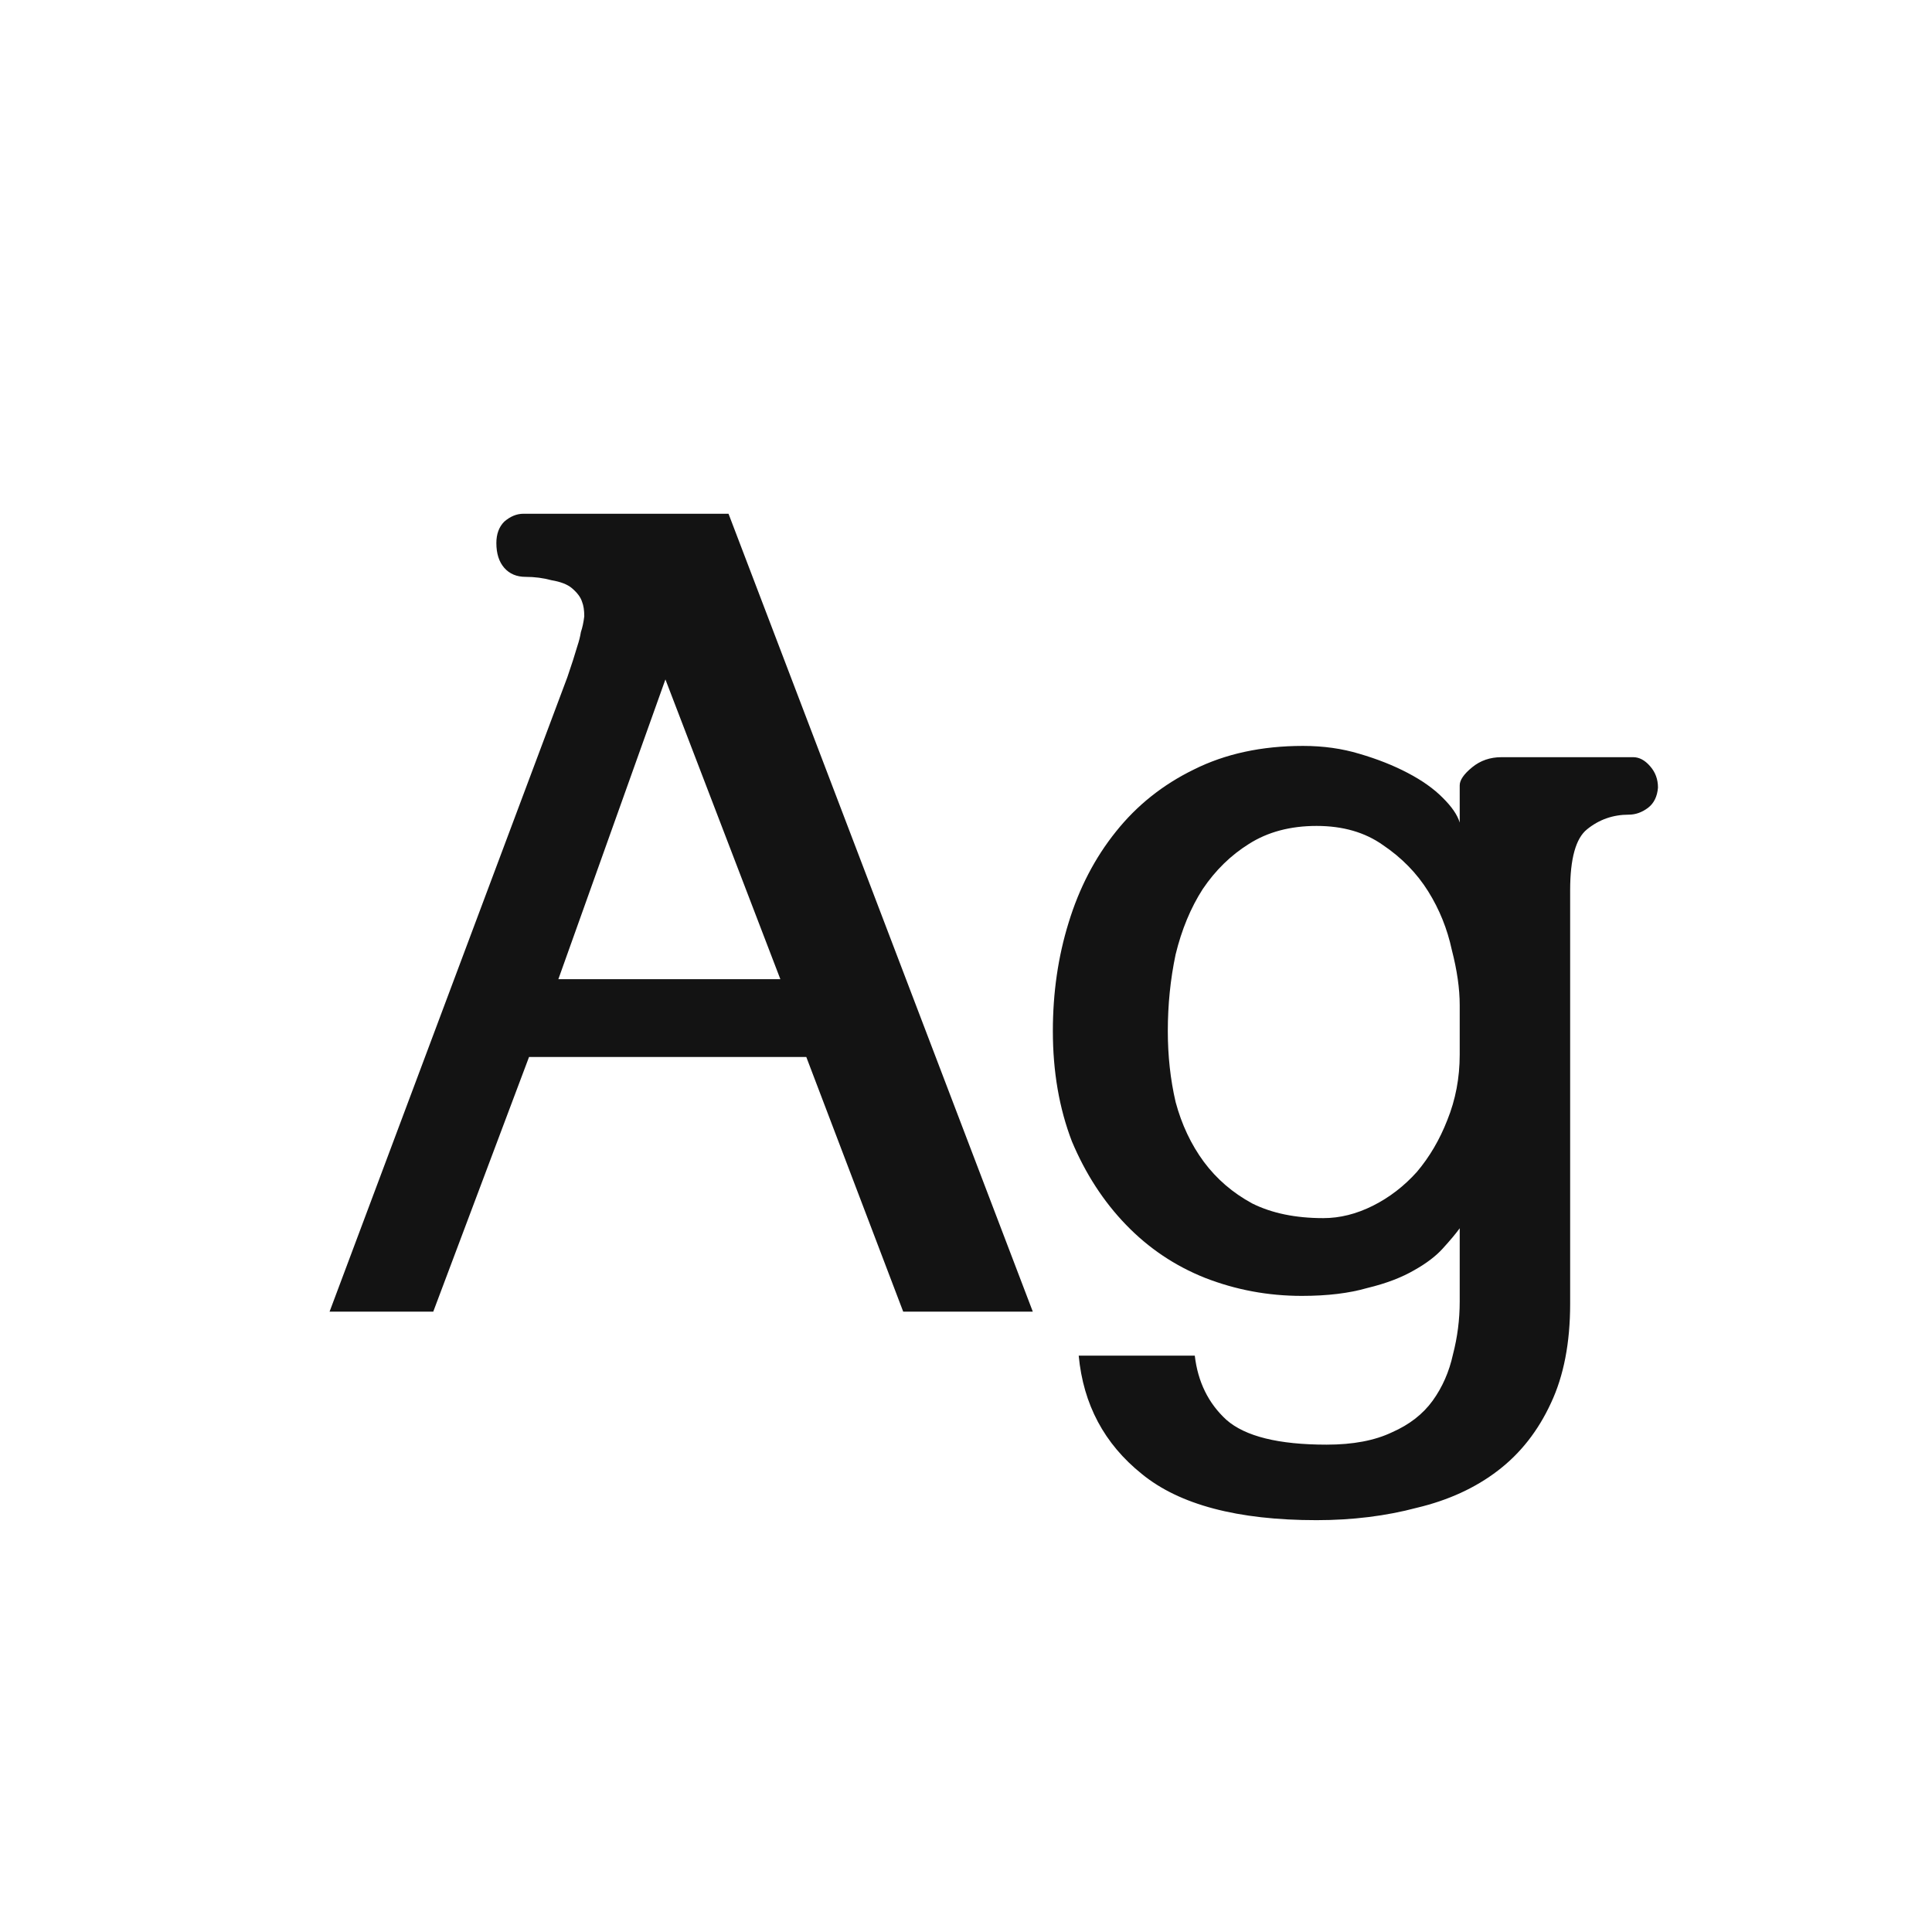 <svg width="24" height="24" viewBox="0 0 24 24" fill="none" xmlns="http://www.w3.org/2000/svg">
<path d="M4.094 16.294L7.048 8.412C7.076 8.328 7.1 8.258 7.118 8.202C7.137 8.137 7.156 8.076 7.174 8.02C7.193 7.964 7.207 7.908 7.216 7.852C7.235 7.796 7.249 7.731 7.258 7.656C7.258 7.581 7.249 7.521 7.23 7.474C7.212 7.418 7.17 7.362 7.104 7.306C7.048 7.259 6.964 7.227 6.852 7.208C6.75 7.18 6.642 7.166 6.53 7.166C6.418 7.166 6.33 7.129 6.264 7.054C6.199 6.979 6.166 6.877 6.166 6.746C6.166 6.634 6.199 6.545 6.264 6.48C6.339 6.415 6.418 6.382 6.502 6.382H9.05L12.83 16.294H11.22L10.016 13.13H6.572L5.382 16.294H4.094ZM8.266 8.44L6.936 12.164H9.694L8.266 8.44ZM18.133 13.102V12.486C18.133 12.28 18.1 12.052 18.035 11.8C17.979 11.539 17.881 11.296 17.741 11.072C17.601 10.848 17.414 10.656 17.18 10.498C16.956 10.339 16.681 10.26 16.355 10.26C16.028 10.26 15.748 10.335 15.514 10.484C15.29 10.624 15.099 10.81 14.941 11.044C14.791 11.277 14.679 11.548 14.604 11.856C14.539 12.164 14.507 12.481 14.507 12.808C14.507 13.116 14.539 13.41 14.604 13.69C14.679 13.97 14.796 14.217 14.954 14.432C15.113 14.646 15.314 14.819 15.556 14.95C15.799 15.071 16.093 15.132 16.439 15.132C16.644 15.132 16.849 15.081 17.055 14.978C17.26 14.875 17.442 14.735 17.601 14.558C17.759 14.371 17.885 14.156 17.979 13.914C18.081 13.662 18.133 13.391 18.133 13.102ZM19.505 11.058V16.196C19.505 16.681 19.425 17.092 19.267 17.428C19.108 17.773 18.889 18.053 18.608 18.268C18.328 18.483 17.992 18.637 17.601 18.73C17.218 18.832 16.802 18.884 16.355 18.884C15.374 18.884 14.651 18.692 14.184 18.31C13.718 17.936 13.457 17.447 13.4 16.84H14.842C14.88 17.166 15.011 17.433 15.235 17.638C15.468 17.843 15.883 17.946 16.48 17.946C16.807 17.946 17.078 17.895 17.293 17.792C17.507 17.698 17.675 17.568 17.797 17.4C17.918 17.232 18.002 17.041 18.049 16.826C18.105 16.611 18.133 16.392 18.133 16.168V15.258C18.086 15.323 18.016 15.407 17.922 15.51C17.838 15.603 17.722 15.692 17.573 15.776C17.414 15.869 17.218 15.944 16.985 16C16.761 16.065 16.49 16.098 16.172 16.098C15.752 16.098 15.351 16.023 14.969 15.874C14.595 15.725 14.268 15.505 13.989 15.216C13.709 14.927 13.485 14.581 13.316 14.18C13.158 13.769 13.079 13.312 13.079 12.808C13.079 12.332 13.144 11.884 13.274 11.464C13.405 11.034 13.601 10.656 13.863 10.33C14.124 10.003 14.446 9.747 14.829 9.56C15.22 9.364 15.673 9.266 16.186 9.266C16.439 9.266 16.672 9.299 16.887 9.364C17.11 9.429 17.311 9.509 17.488 9.602C17.666 9.695 17.811 9.798 17.922 9.91C18.035 10.022 18.105 10.124 18.133 10.218V9.756C18.133 9.691 18.184 9.616 18.287 9.532C18.389 9.448 18.511 9.406 18.651 9.406H20.288C20.363 9.406 20.433 9.443 20.498 9.518C20.564 9.593 20.596 9.681 20.596 9.784C20.587 9.896 20.545 9.98 20.471 10.036C20.396 10.092 20.317 10.12 20.233 10.12C20.037 10.12 19.864 10.181 19.715 10.302C19.575 10.414 19.505 10.666 19.505 11.058Z" fill="#131313"/>
</svg>
